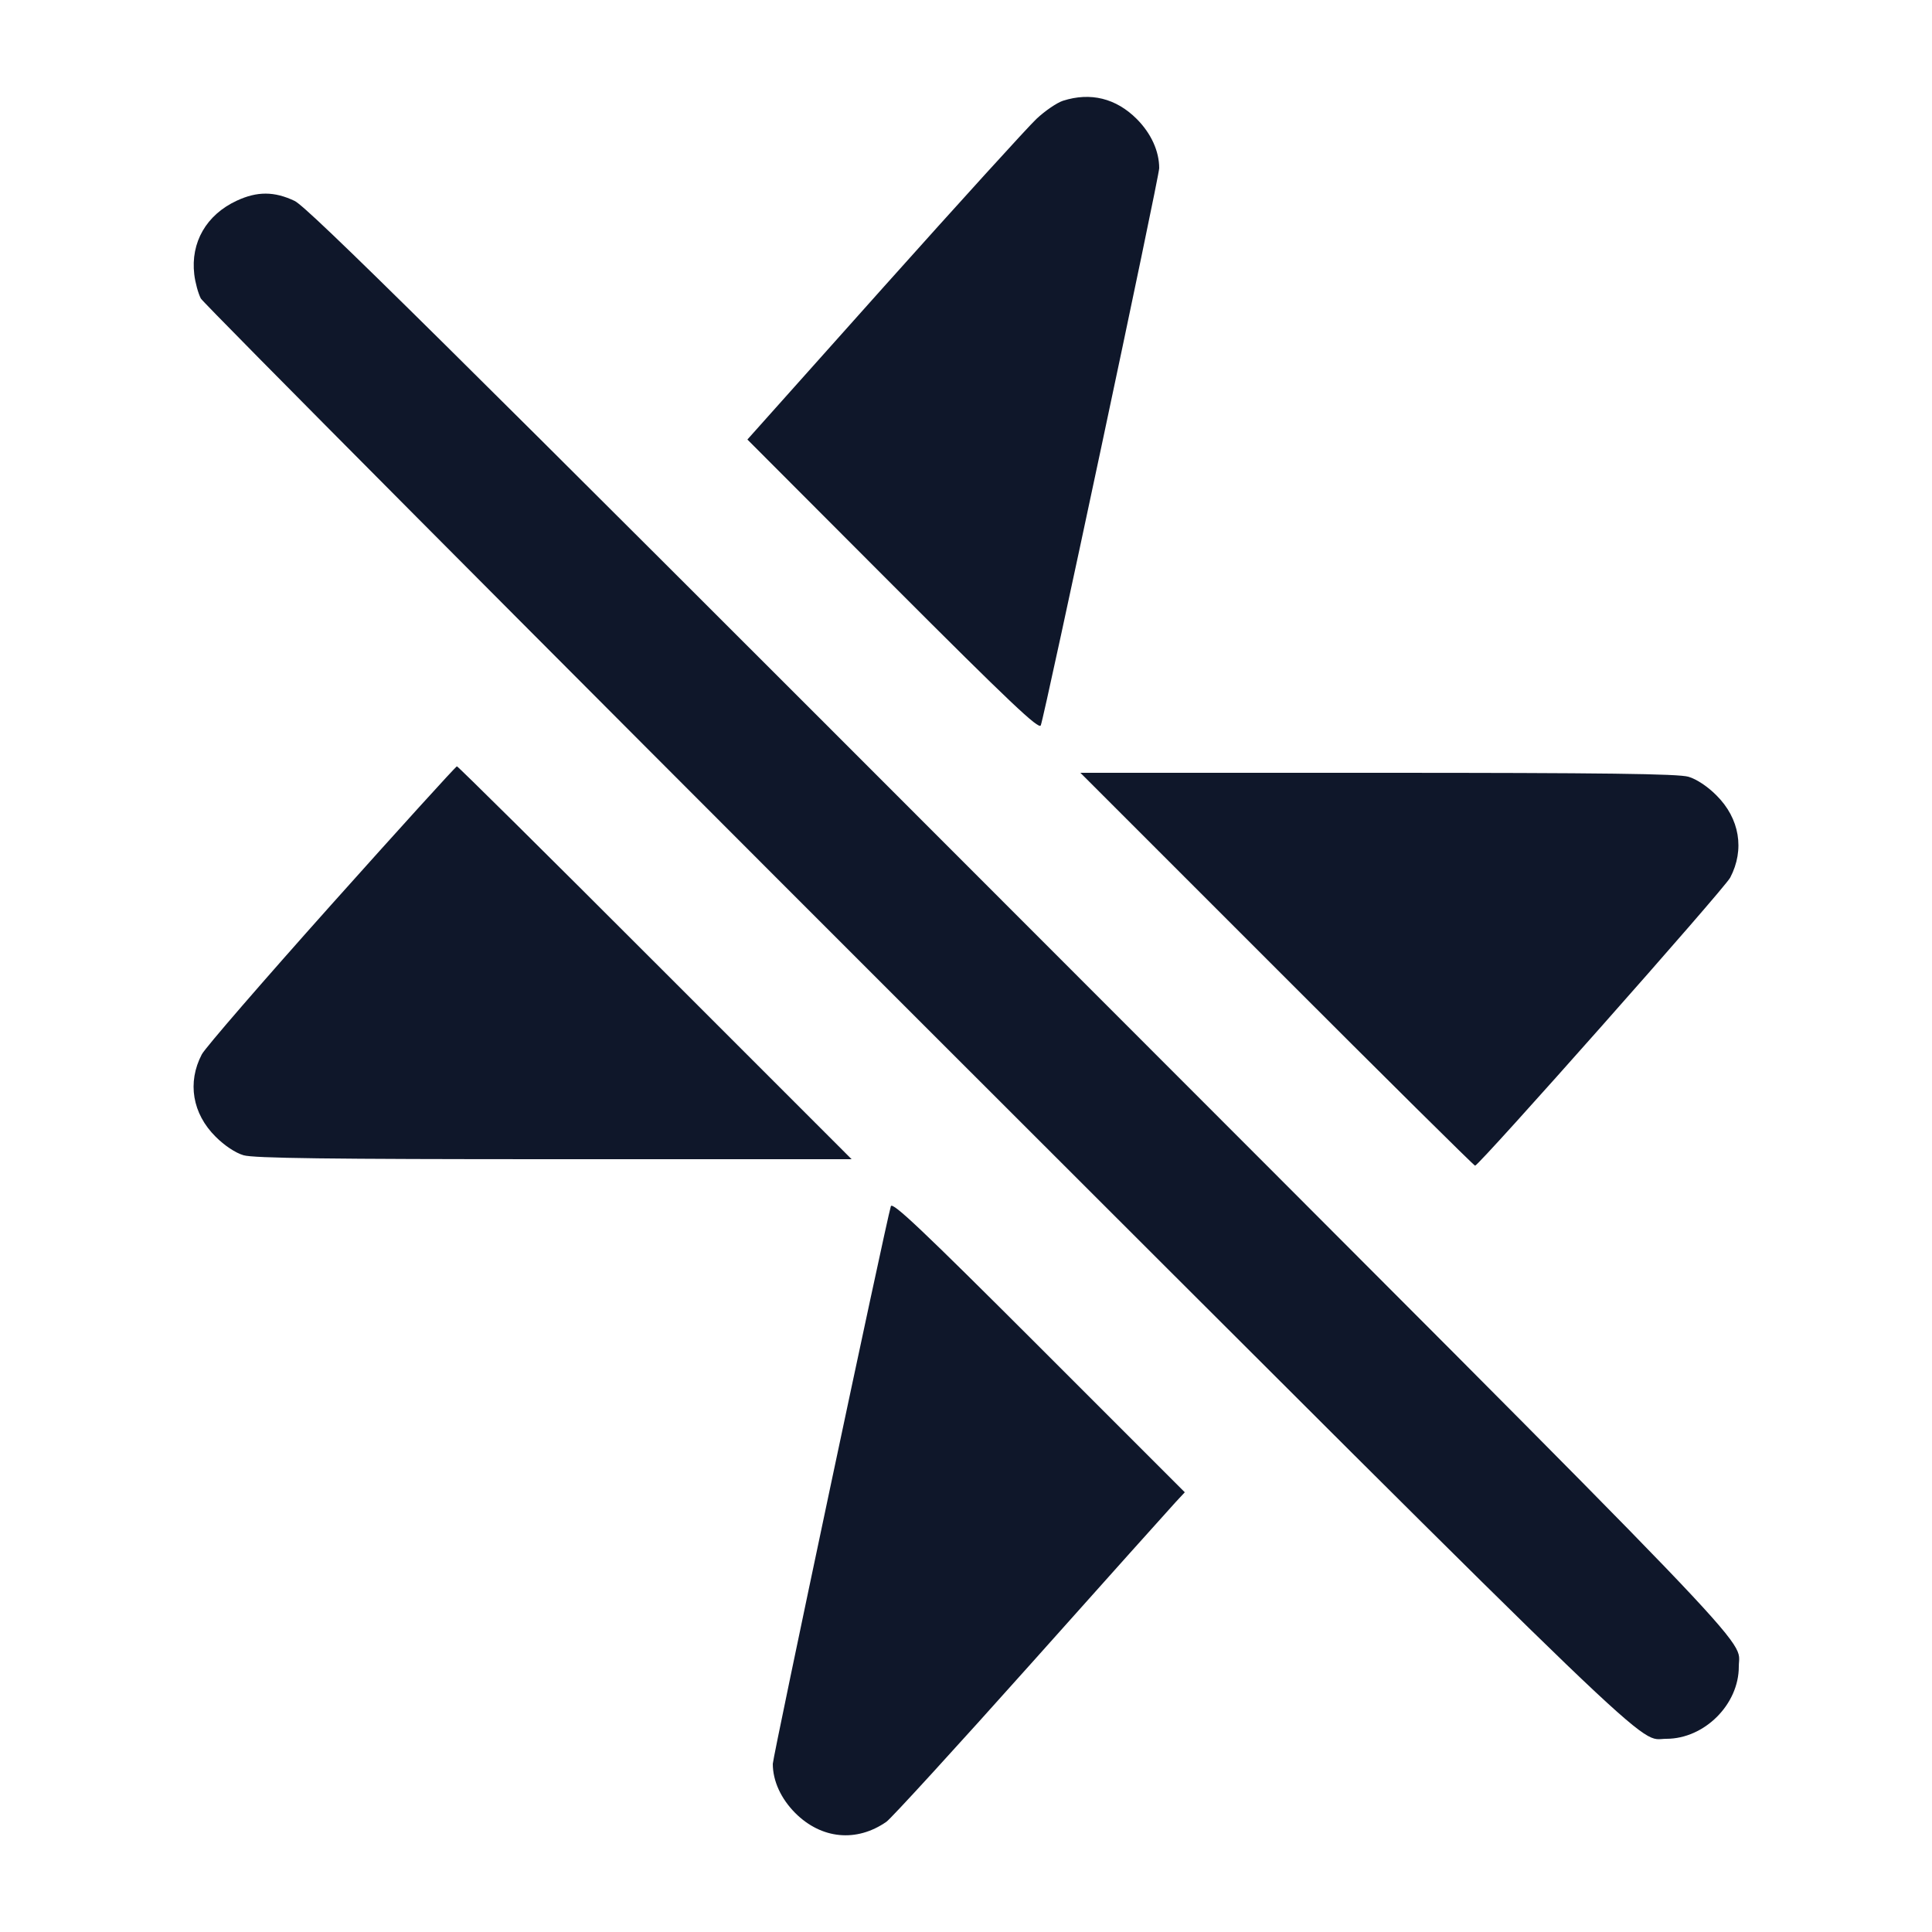 <svg width="20" height="20" viewBox="0 0 20 20" fill="none" xmlns="http://www.w3.org/2000/svg"><path d="M11.004 1.043 C 10.942 1.063,10.818 1.147,10.729 1.231 C 10.640 1.315,9.930 2.096,9.151 2.967 L 7.737 4.550 9.243 6.059 C 10.451 7.268,10.755 7.556,10.774 7.509 C 10.814 7.412,12.000 1.830,12.000 1.741 C 12.000 1.564,11.916 1.381,11.768 1.232 C 11.553 1.017,11.289 0.952,11.004 1.043 M2.450 2.078 C 2.136 2.224,1.972 2.509,2.011 2.840 C 2.021 2.926,2.052 3.038,2.079 3.090 C 2.107 3.141,5.449 6.501,9.506 10.556 C 17.384 18.428,16.938 18.000,17.250 18.000 C 17.644 18.000,18.001 17.644,18.000 17.252 C 17.999 16.937,18.433 17.389,10.572 9.522 C 4.579 3.523,3.186 2.145,3.050 2.080 C 2.840 1.980,2.662 1.979,2.450 2.078 M3.430 9.365 C 2.726 10.153,2.122 10.850,2.089 10.915 C 1.937 11.205,1.991 11.528,2.232 11.767 C 2.322 11.858,2.438 11.935,2.521 11.959 C 2.624 11.990,3.408 12.000,5.737 12.000 L 8.816 12.000 6.783 9.967 C 5.665 8.848,4.741 7.933,4.730 7.933 C 4.719 7.933,4.134 8.578,3.430 9.365 M13.217 10.033 C 14.335 11.152,15.259 12.067,15.270 12.067 C 15.311 12.067,17.853 9.198,17.911 9.085 C 18.063 8.795,18.009 8.472,17.768 8.233 C 17.678 8.142,17.562 8.065,17.479 8.041 C 17.376 8.010,16.592 8.000,14.263 8.000 L 11.184 8.000 13.217 10.033 M9.222 12.487 C 9.169 12.666,8.000 18.189,8.000 18.259 C 8.000 18.436,8.084 18.619,8.232 18.768 C 8.503 19.039,8.867 19.074,9.176 18.859 C 9.227 18.823,9.900 18.087,10.673 17.222 C 11.445 16.357,12.119 15.605,12.171 15.549 L 12.265 15.448 10.753 13.936 C 9.550 12.734,9.237 12.437,9.222 12.487 " fill="#0F172A" stroke="none" fill-rule="evenodd"></path></svg>